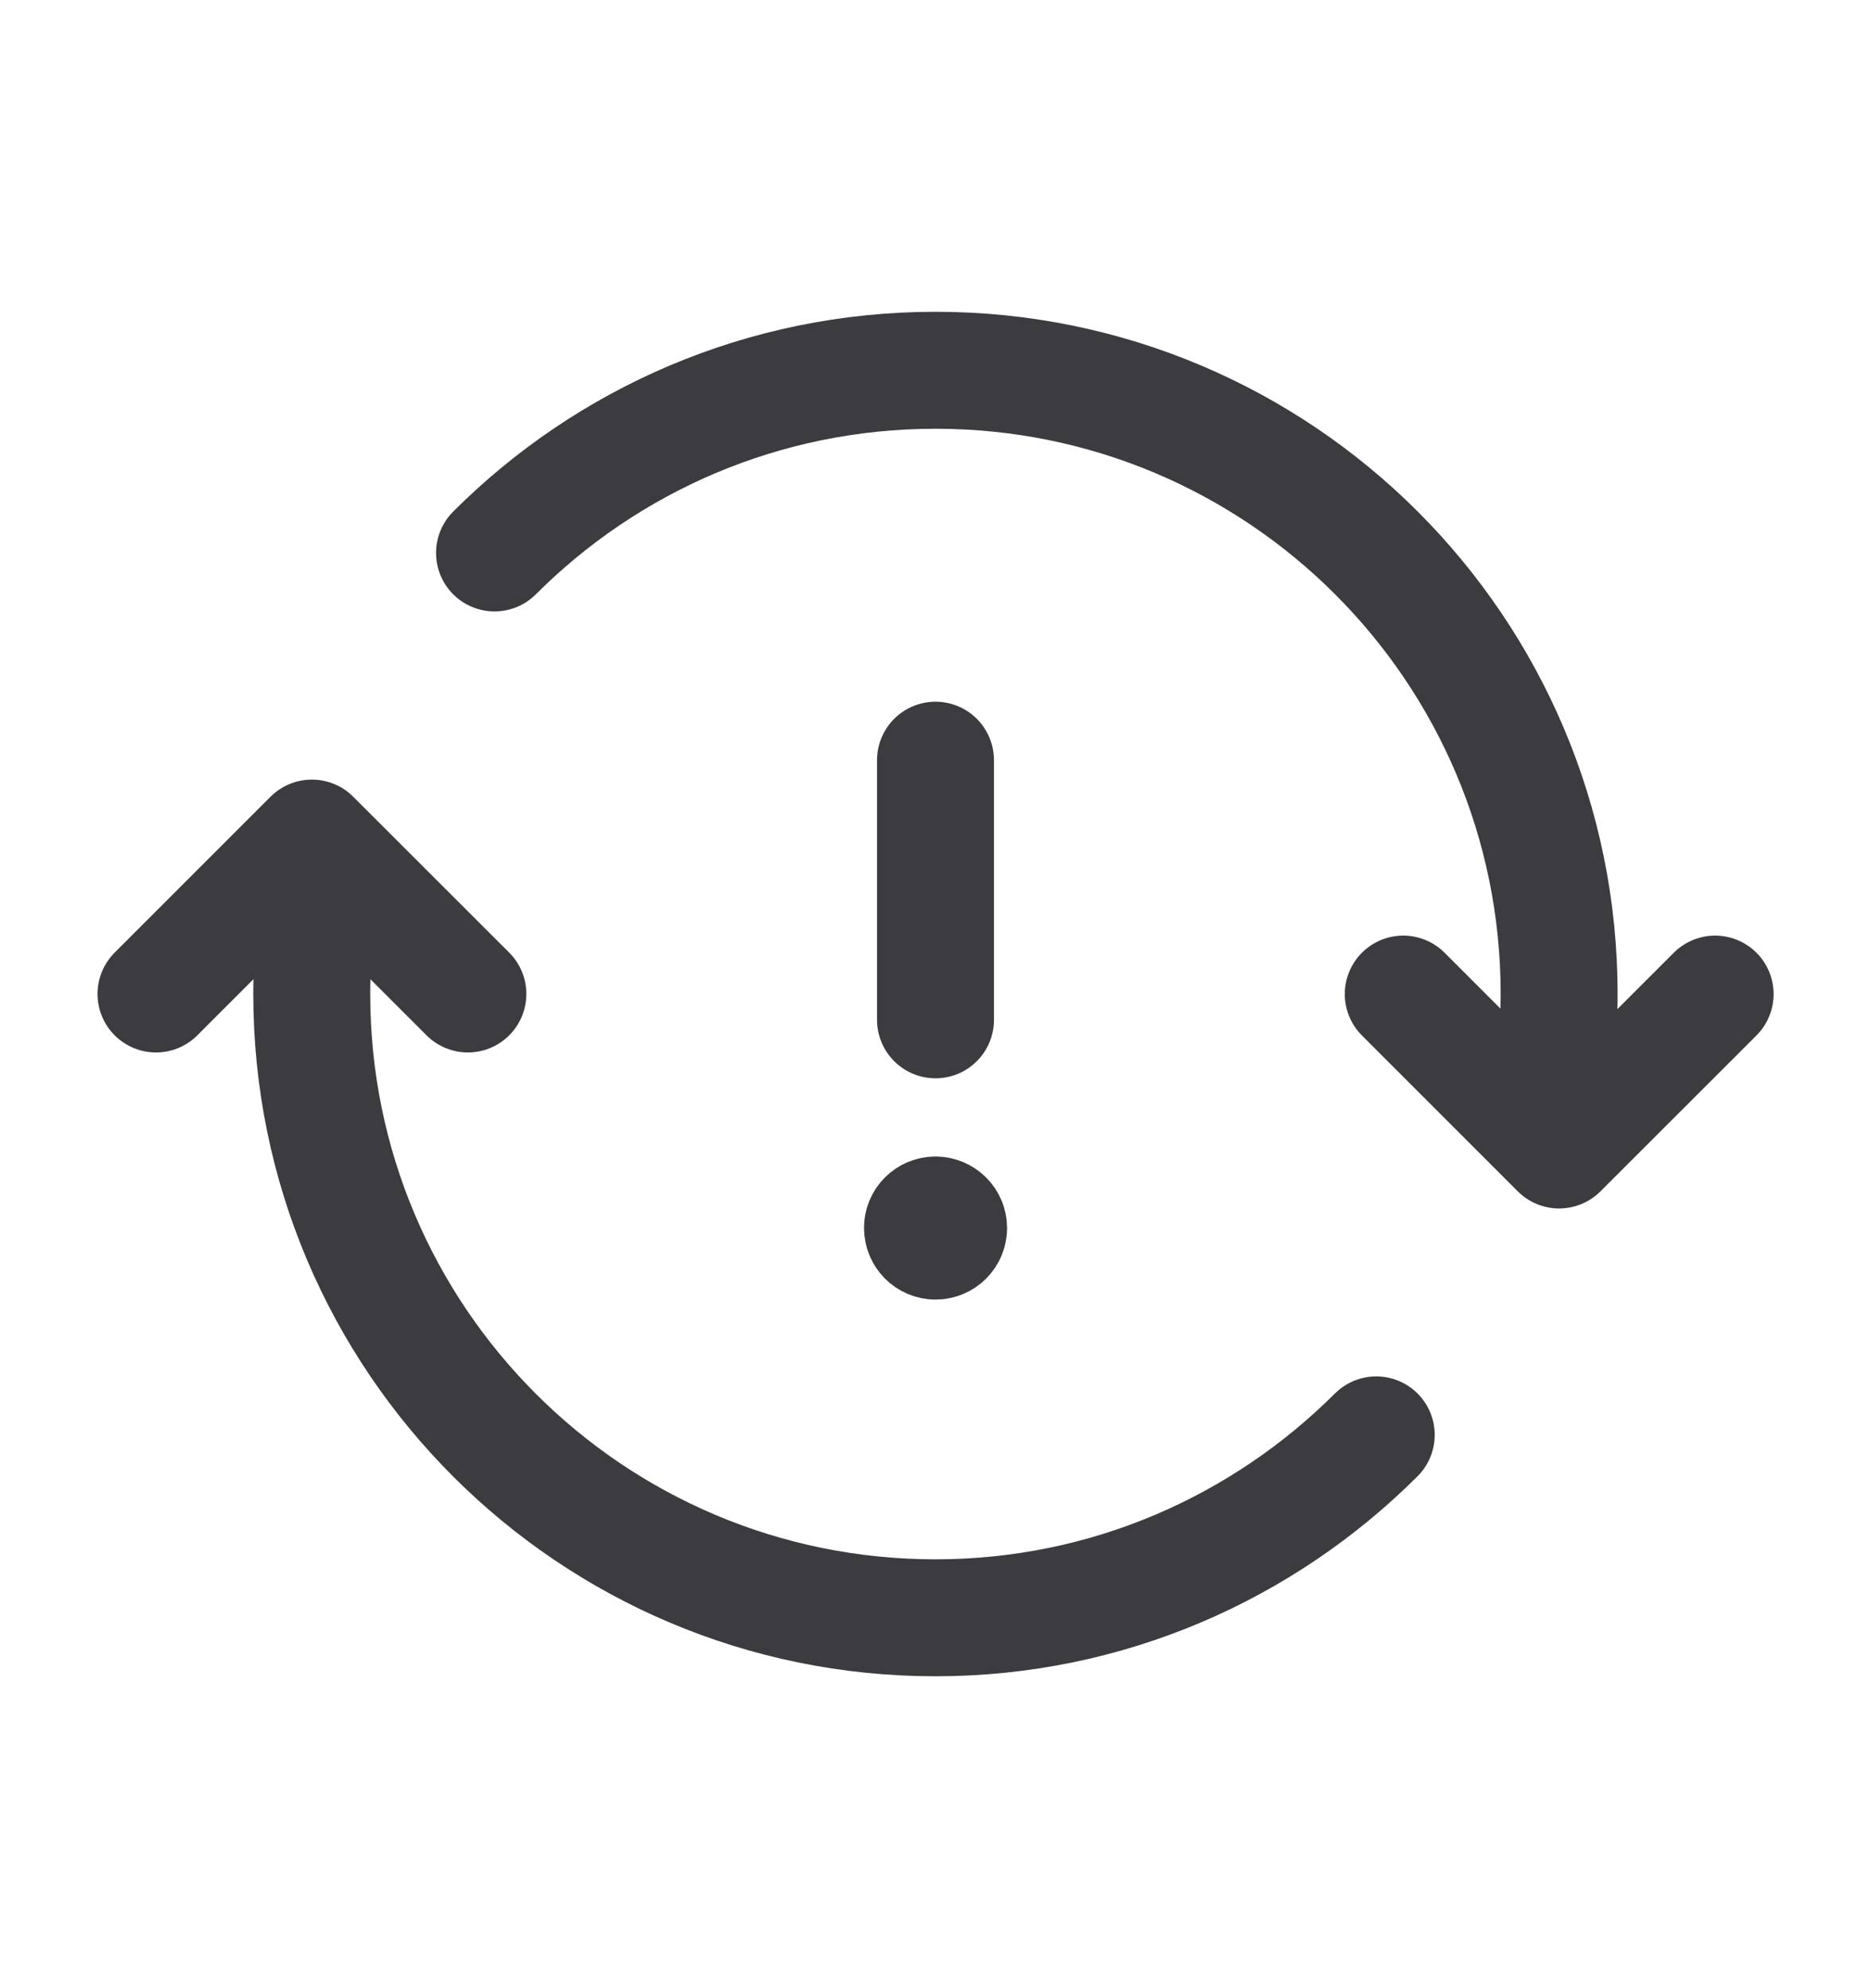 <svg width="16" height="17" viewBox="0 0 16 17" fill="none" xmlns="http://www.w3.org/2000/svg">
<g style="mix-blend-mode:darken">
<path d="M8 8.72V6.5" stroke="#3B3B40" stroke-linecap="round" stroke-linejoin="round"/>
<path d="M8 10.389C7.938 10.389 7.888 10.439 7.889 10.5C7.889 10.562 7.939 10.612 8 10.612C8.062 10.612 8.112 10.562 8.112 10.5C8.112 10.439 8.062 10.389 8 10.389" stroke="#3B3B40" stroke-linecap="round" stroke-linejoin="round"/>
<path d="M11.769 12.269C10.803 13.233 9.472 13.833 7.999 13.833C5.054 13.833 2.666 11.445 2.666 8.499C2.666 8.094 2.715 7.701 2.801 7.321" stroke="#3B3B40" stroke-linecap="round" stroke-linejoin="round"/>
<path d="M1.334 8.499L2.667 7.166L4.001 8.499" stroke="#3B3B40" stroke-linecap="round" stroke-linejoin="round"/>
<path d="M14.667 8.5L13.333 9.833L12 8.5" stroke="#3B3B40" stroke-linecap="round" stroke-linejoin="round"/>
<path d="M4.229 4.728C5.194 3.763 6.527 3.166 8 3.166C10.945 3.166 13.333 5.554 13.333 8.499C13.333 8.905 13.284 9.298 13.198 9.677" stroke="#3B3B40" stroke-linecap="round" stroke-linejoin="round"/>
</g>
</svg>
